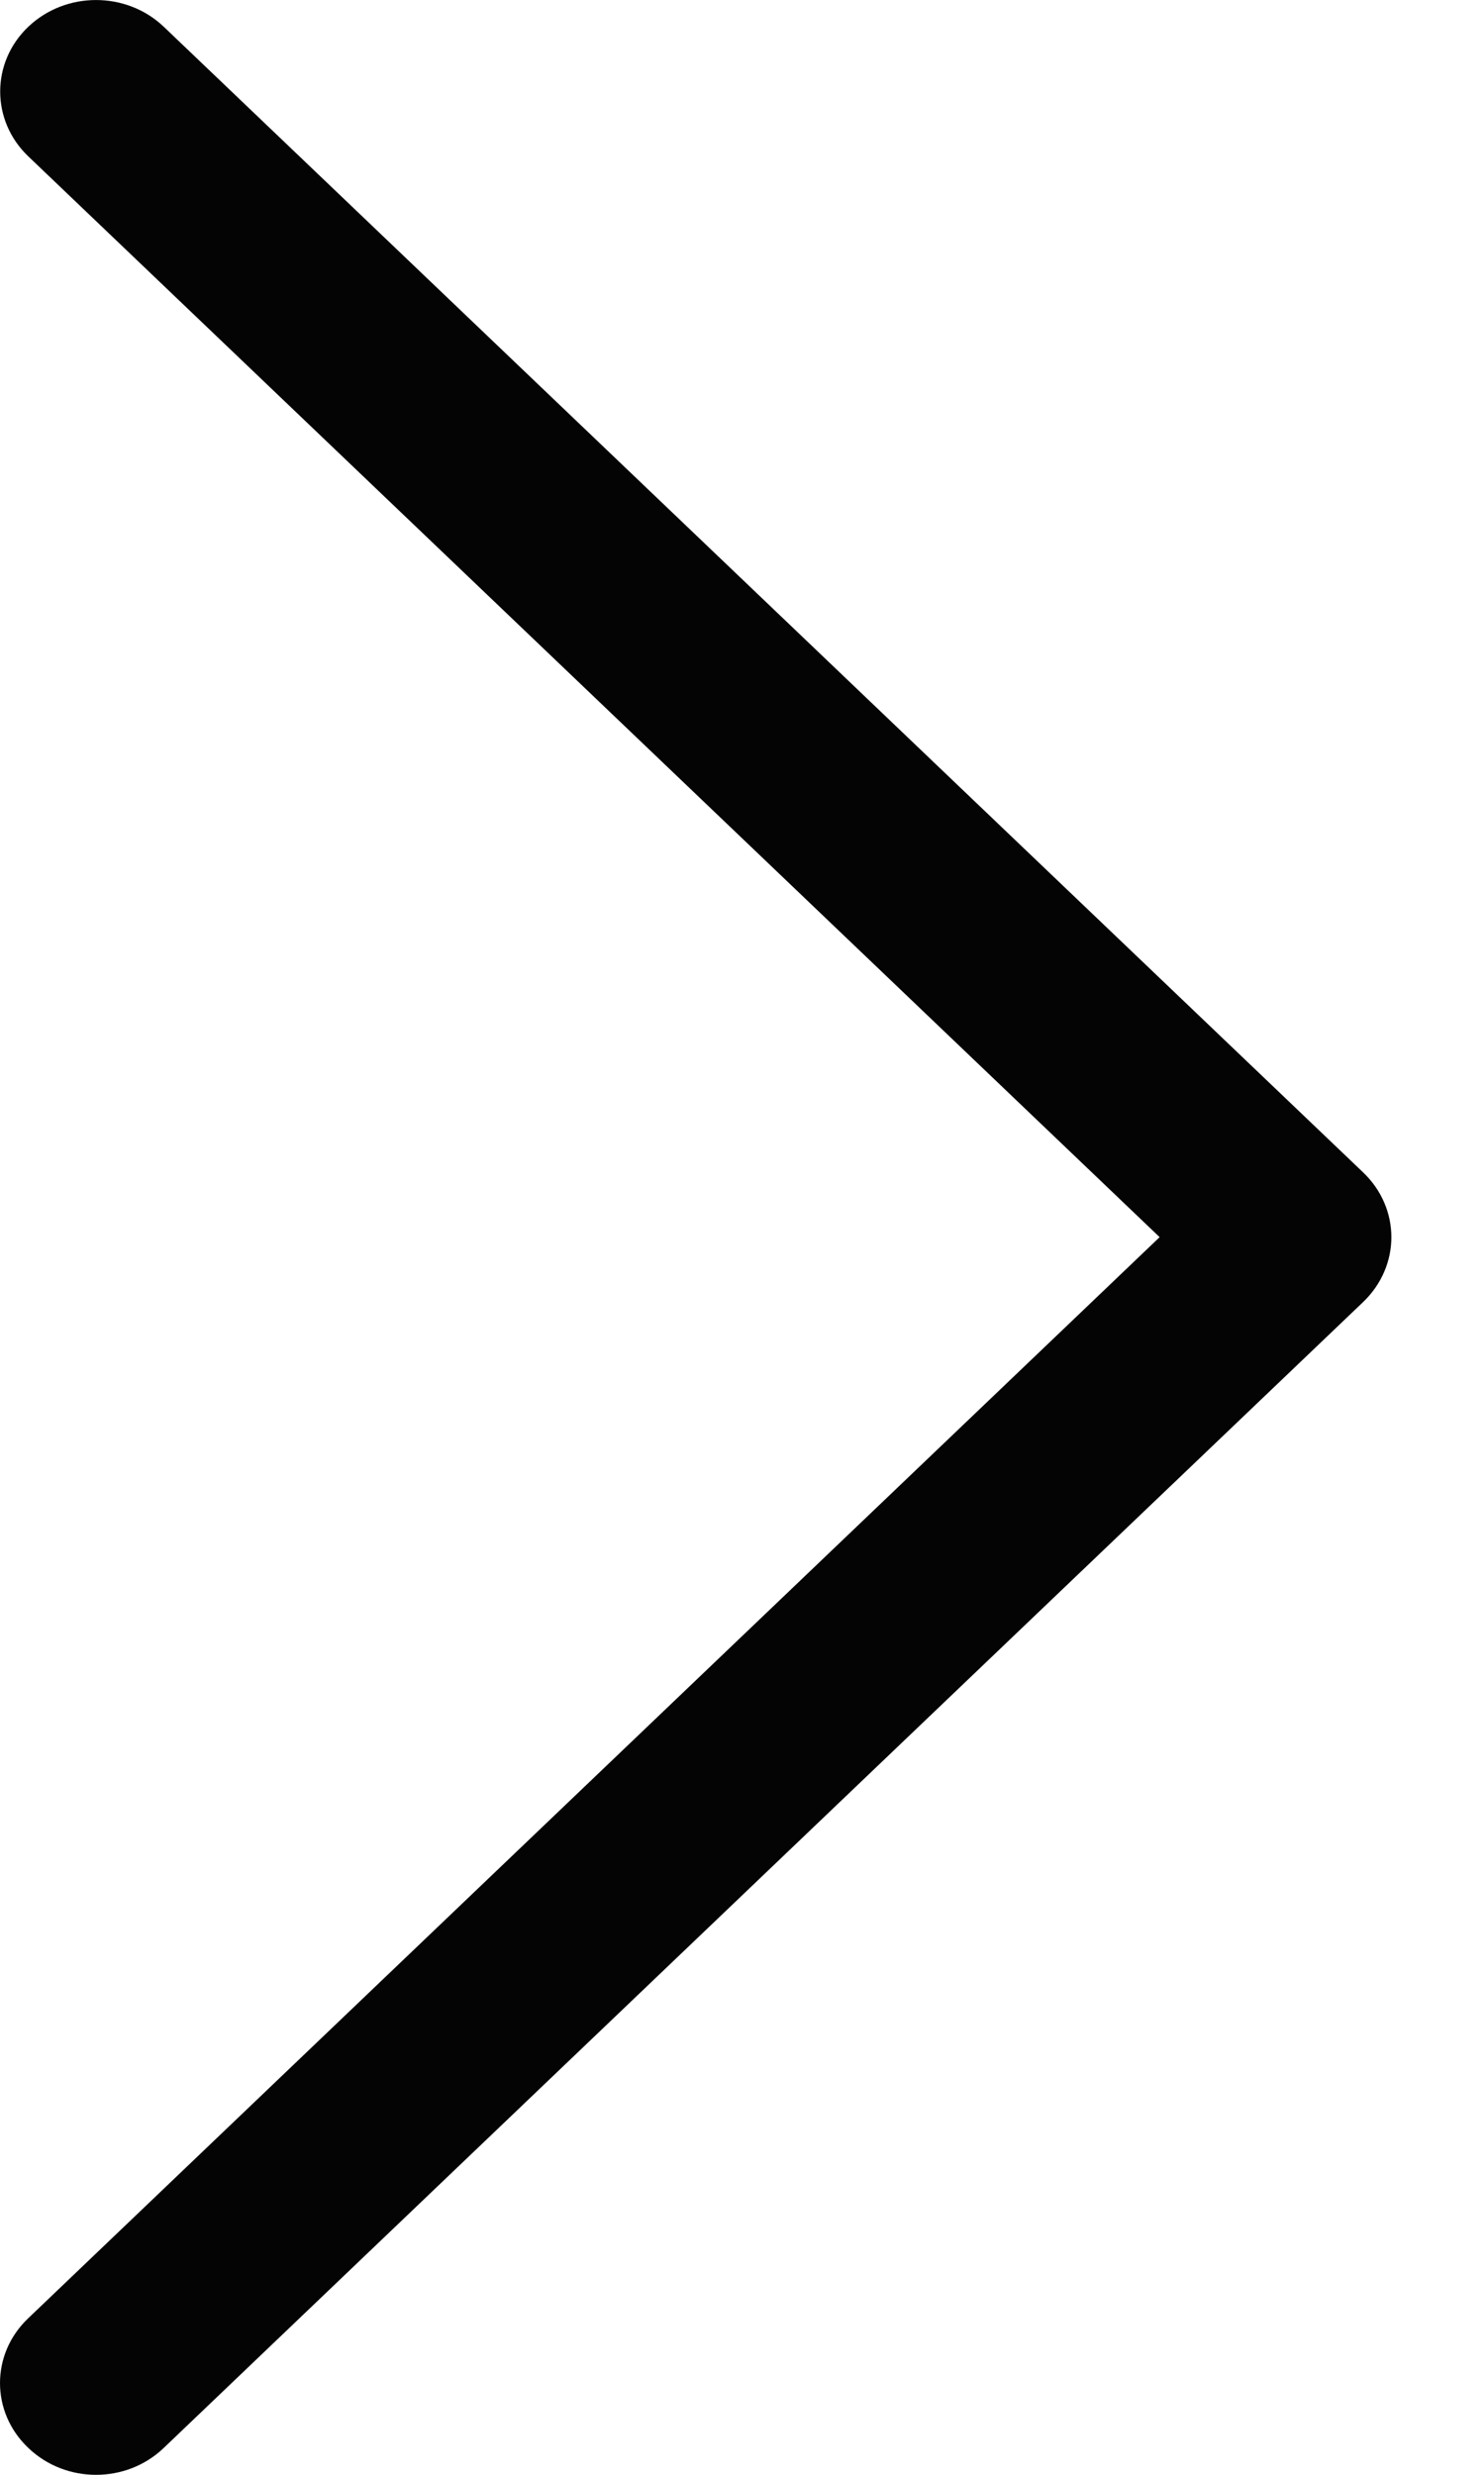 <svg width="12" height="20" viewBox="0 0 12 20" fill="none" xmlns="http://www.w3.org/2000/svg">
<path d="M11.251 9.998C11.251 10.188 11.174 10.377 11.023 10.522L1.325 19.782C1.022 20.073 0.531 20.073 0.228 19.782C-0.076 19.493 -0.076 19.024 0.228 18.735L9.377 9.998L0.228 1.263C-0.074 0.974 -0.074 0.505 0.228 0.217C0.531 -0.072 1.022 -0.072 1.325 0.217L11.023 9.475C11.174 9.619 11.251 9.809 11.251 9.998Z" fill="#040404"/>
</svg>
